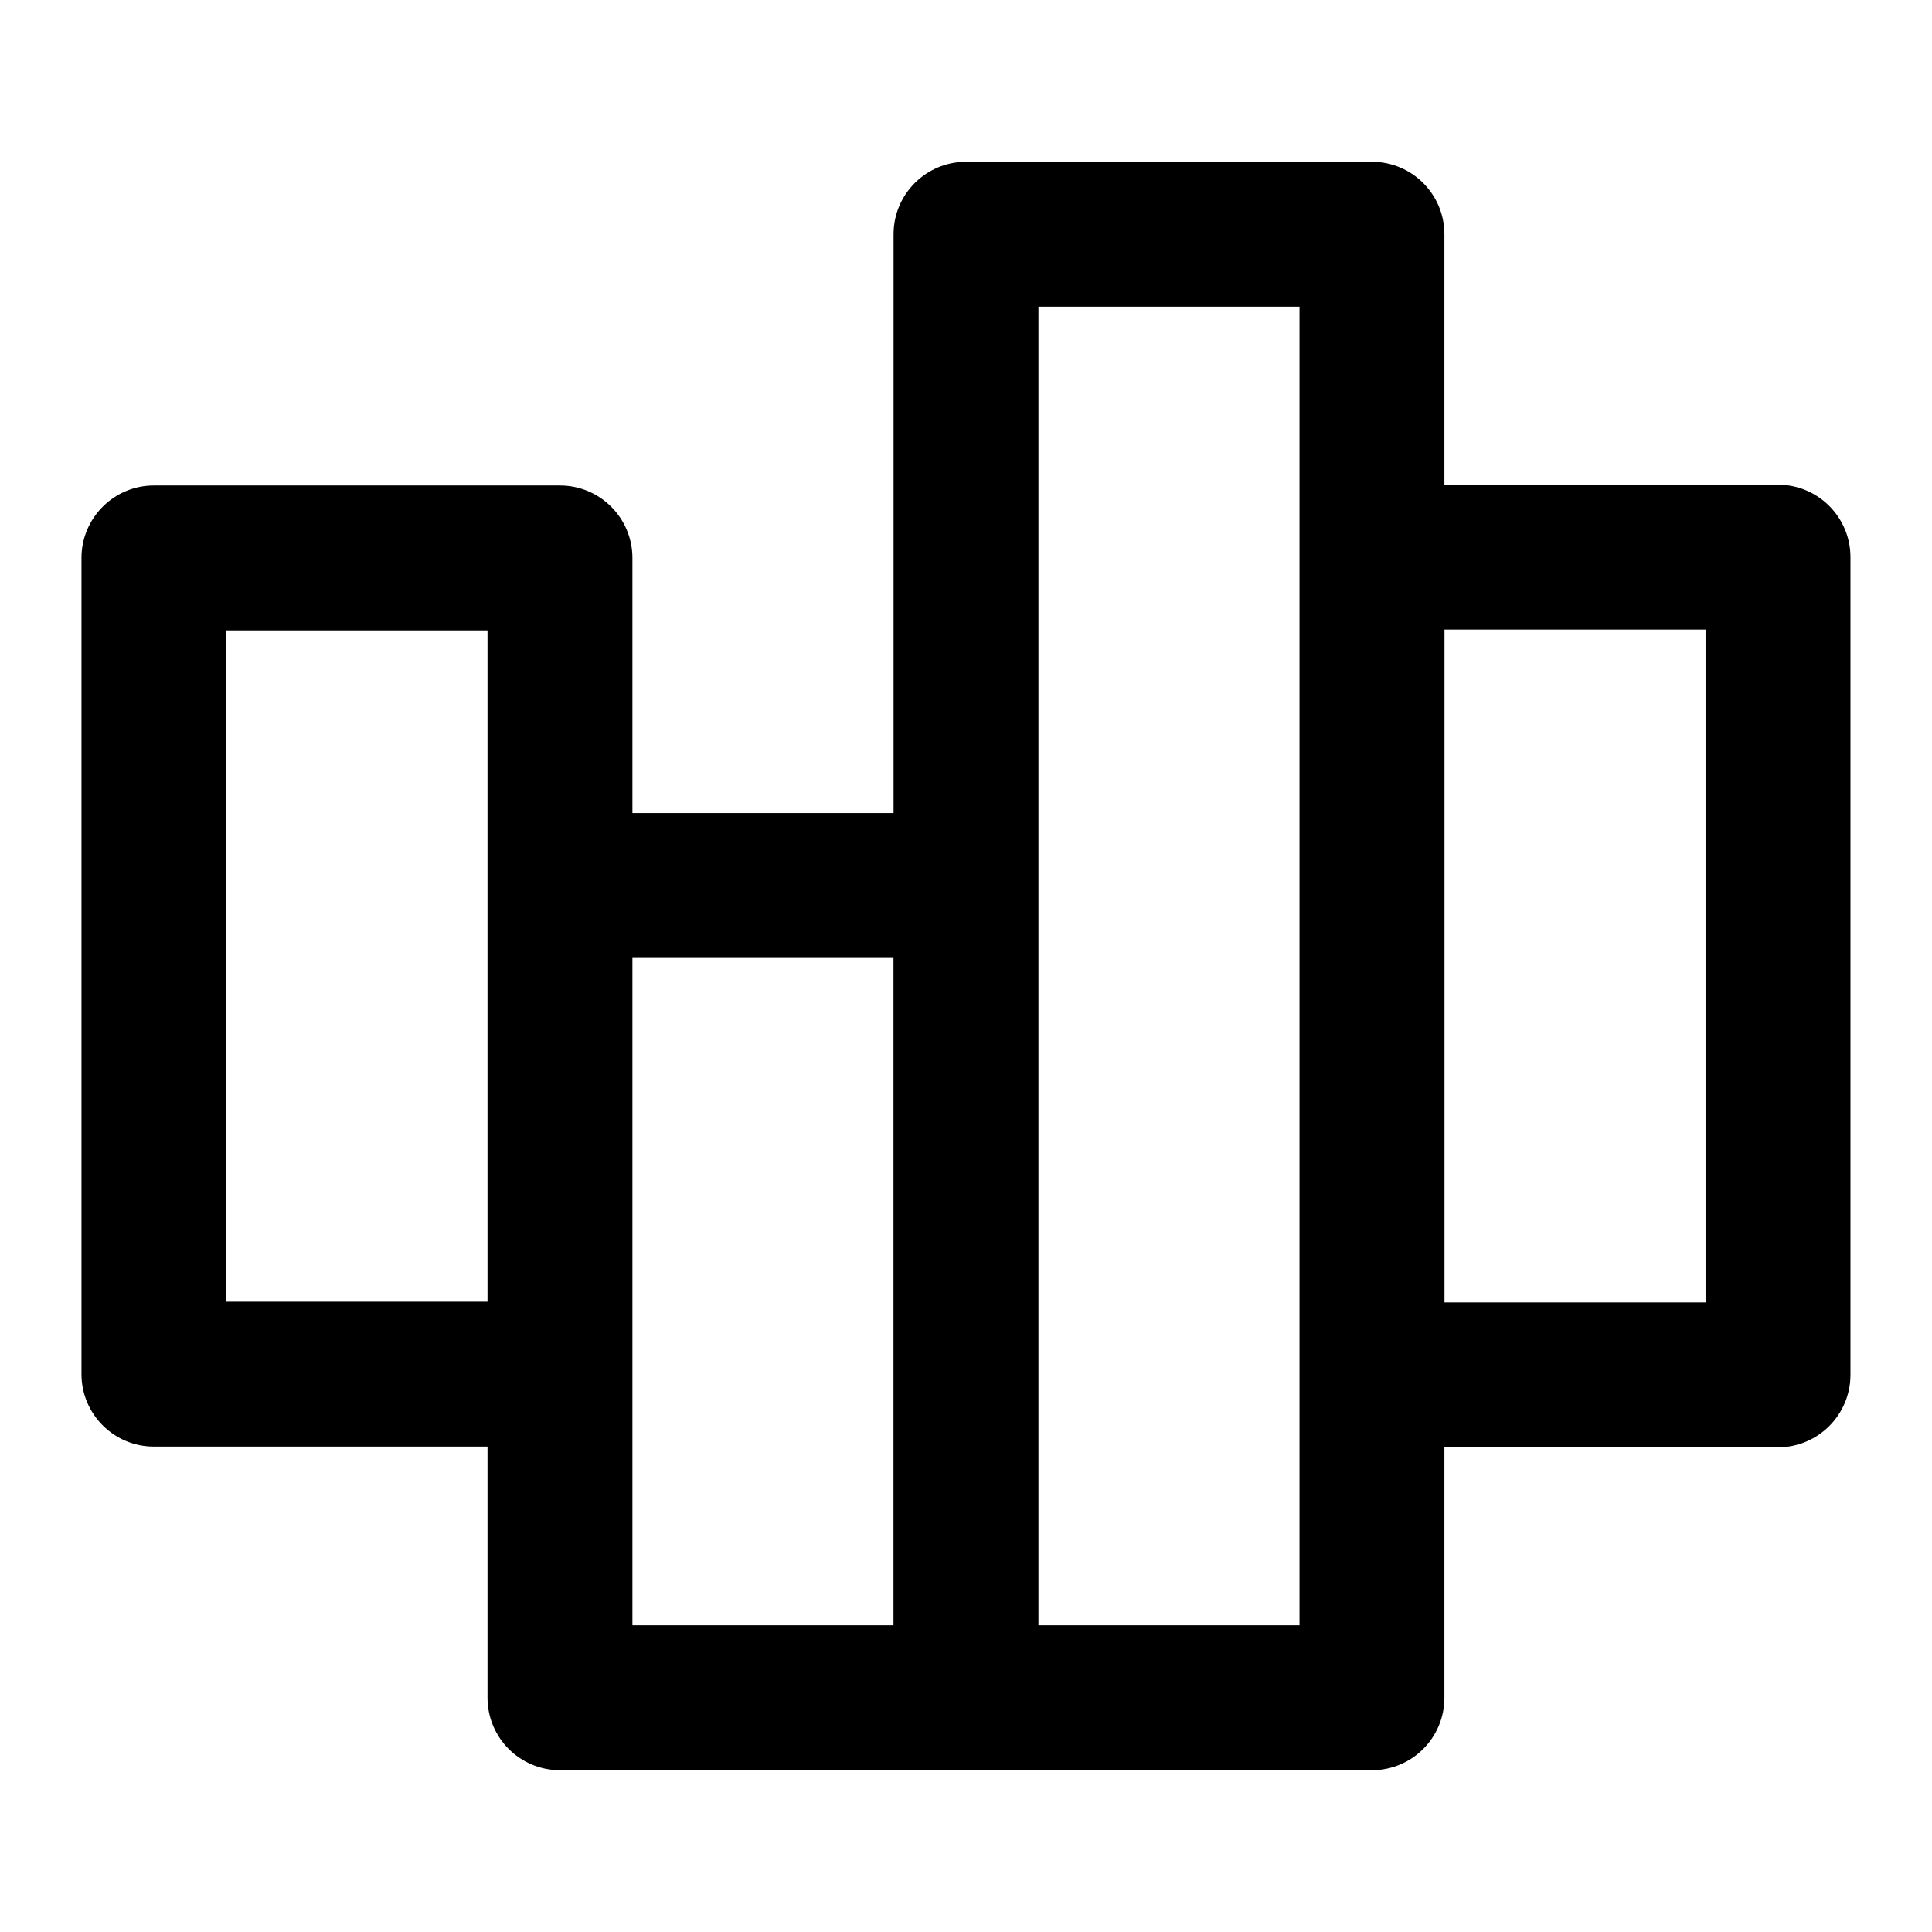 <svg width="24" height="24" xmlns="http://www.w3.org/2000/svg" viewBox="0 0 24 24" color="inherit"><path fill-rule="evenodd" clip-rule="evenodd" d="M12 2.01C11.503 2.01 11.1 2.413 11.1 2.91V10.1H7.856V6.931C7.856 6.434 7.453 6.031 6.956 6.031H1.912C1.415 6.031 1.012 6.434 1.012 6.931V17.07C1.012 17.567 1.415 17.97 1.912 17.97H6.056V21.09C6.056 21.587 6.458 21.99 6.956 21.99H11.97C11.98 21.99 11.99 21.99 12 21.99H17.043C17.541 21.99 17.943 21.587 17.943 21.09V17.979H22.087C22.584 17.979 22.987 17.576 22.987 17.079V6.921C22.987 6.424 22.584 6.021 22.087 6.021H17.943V2.91C17.943 2.413 17.541 2.01 17.043 2.01H12ZM6.056 16.17V7.831H2.812V16.17H6.056ZM7.856 20.19H11.099V11.9H7.856V20.19ZM12.9 20.19V3.81H16.143V20.19H12.9ZM17.944 7.821V16.179H21.187V7.821H17.944Z" fill="currentColor"></path></svg>